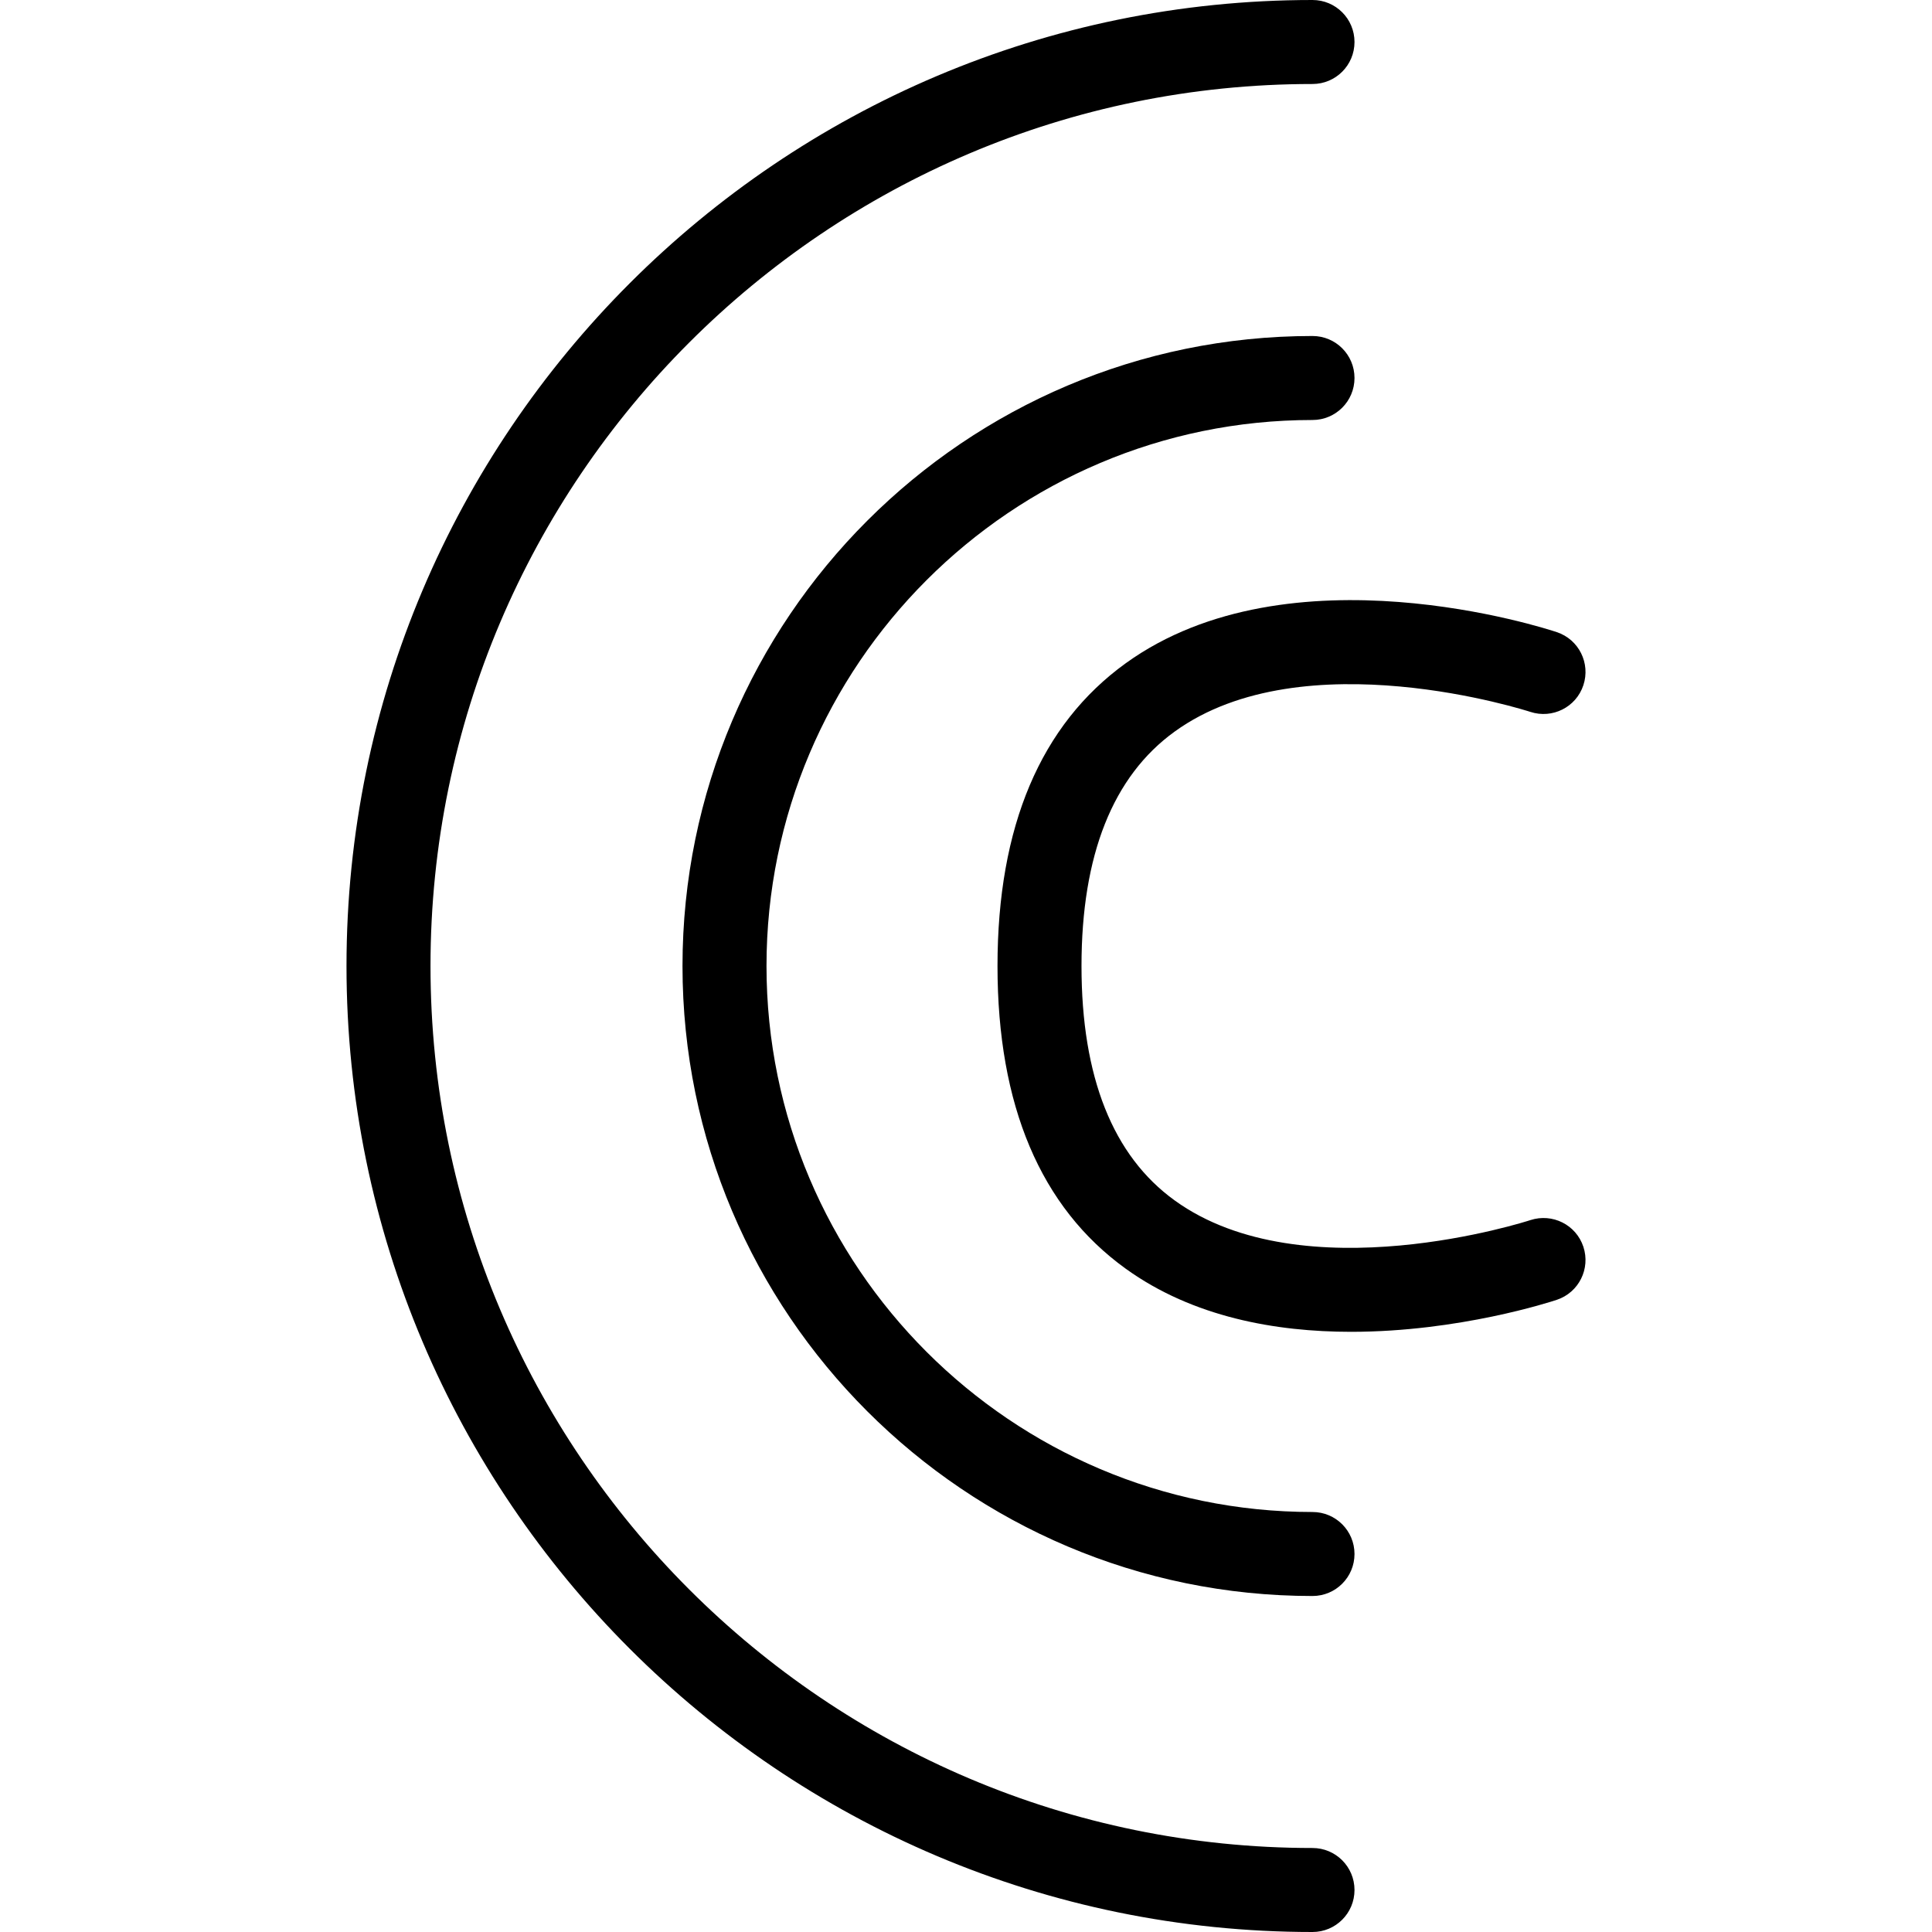 <?xml version="1.0" encoding="iso-8859-1"?>
<!-- Generator: Adobe Illustrator 19.0.0, SVG Export Plug-In . SVG Version: 6.00 Build 0)  -->
<svg version="1.1" id="Capa_1" xmlns="http://www.w3.org/2000/svg" xmlns:xlink="http://www.w3.org/1999/xlink" x="0px" y="0px"
	 viewBox="0 0 46 46" style="enable-background:new 0 0 46 46;" xml:space="preserve">
<g>
	<g>
		<path d="M31.25,44c-11.579,0-21-9.421-21-21s9.421-21,21-21c0.553,0,1-0.447,1-1s-0.447-1-1-1c-12.683,0-23,10.317-23,23
			s10.317,23,23,23c0.553,0,1-0.447,1-1S31.803,44,31.25,44z"/>
		<path d="M31.25,36c-7.168,0-13-5.832-13-13s5.832-13,13-13c0.553,0,1-0.447,1-1s-0.447-1-1-1c-8.271,0-15,6.729-15,15
			s6.729,15,15,15c0.553,0,1-0.447,1-1S31.803,36,31.25,36z"/>
		<path d="M36.435,29.051c-0.053,0.018-5.399,1.749-8.466-0.469C26.496,27.519,25.75,25.641,25.75,23s0.746-4.519,2.219-5.582
			c3.066-2.217,8.413-0.486,8.466-0.469c0.527,0.173,1.091-0.111,1.264-0.634c0.174-0.524-0.108-1.09-0.632-1.264
			c-0.26-0.087-6.36-2.075-10.263,0.74C24.778,17.253,23.75,19.678,23.75,23s1.027,5.747,3.054,7.208
			c1.604,1.156,3.579,1.502,5.367,1.502c2.563-0.001,4.743-0.711,4.896-0.762c0.523-0.174,0.806-0.739,0.632-1.264
			C37.526,29.162,36.963,28.878,36.435,29.051z"/>
	</g>
</g>
<g>
</g>
<g>
</g>
<g>
</g>
<g>
</g>
<g>
</g>
<g>
</g>
<g>
</g>
<g>
</g>
<g>
</g>
<g>
</g>
<g>
</g>
<g>
</g>
<g>
</g>
<g>
</g>
<g>
</g>
</svg>
